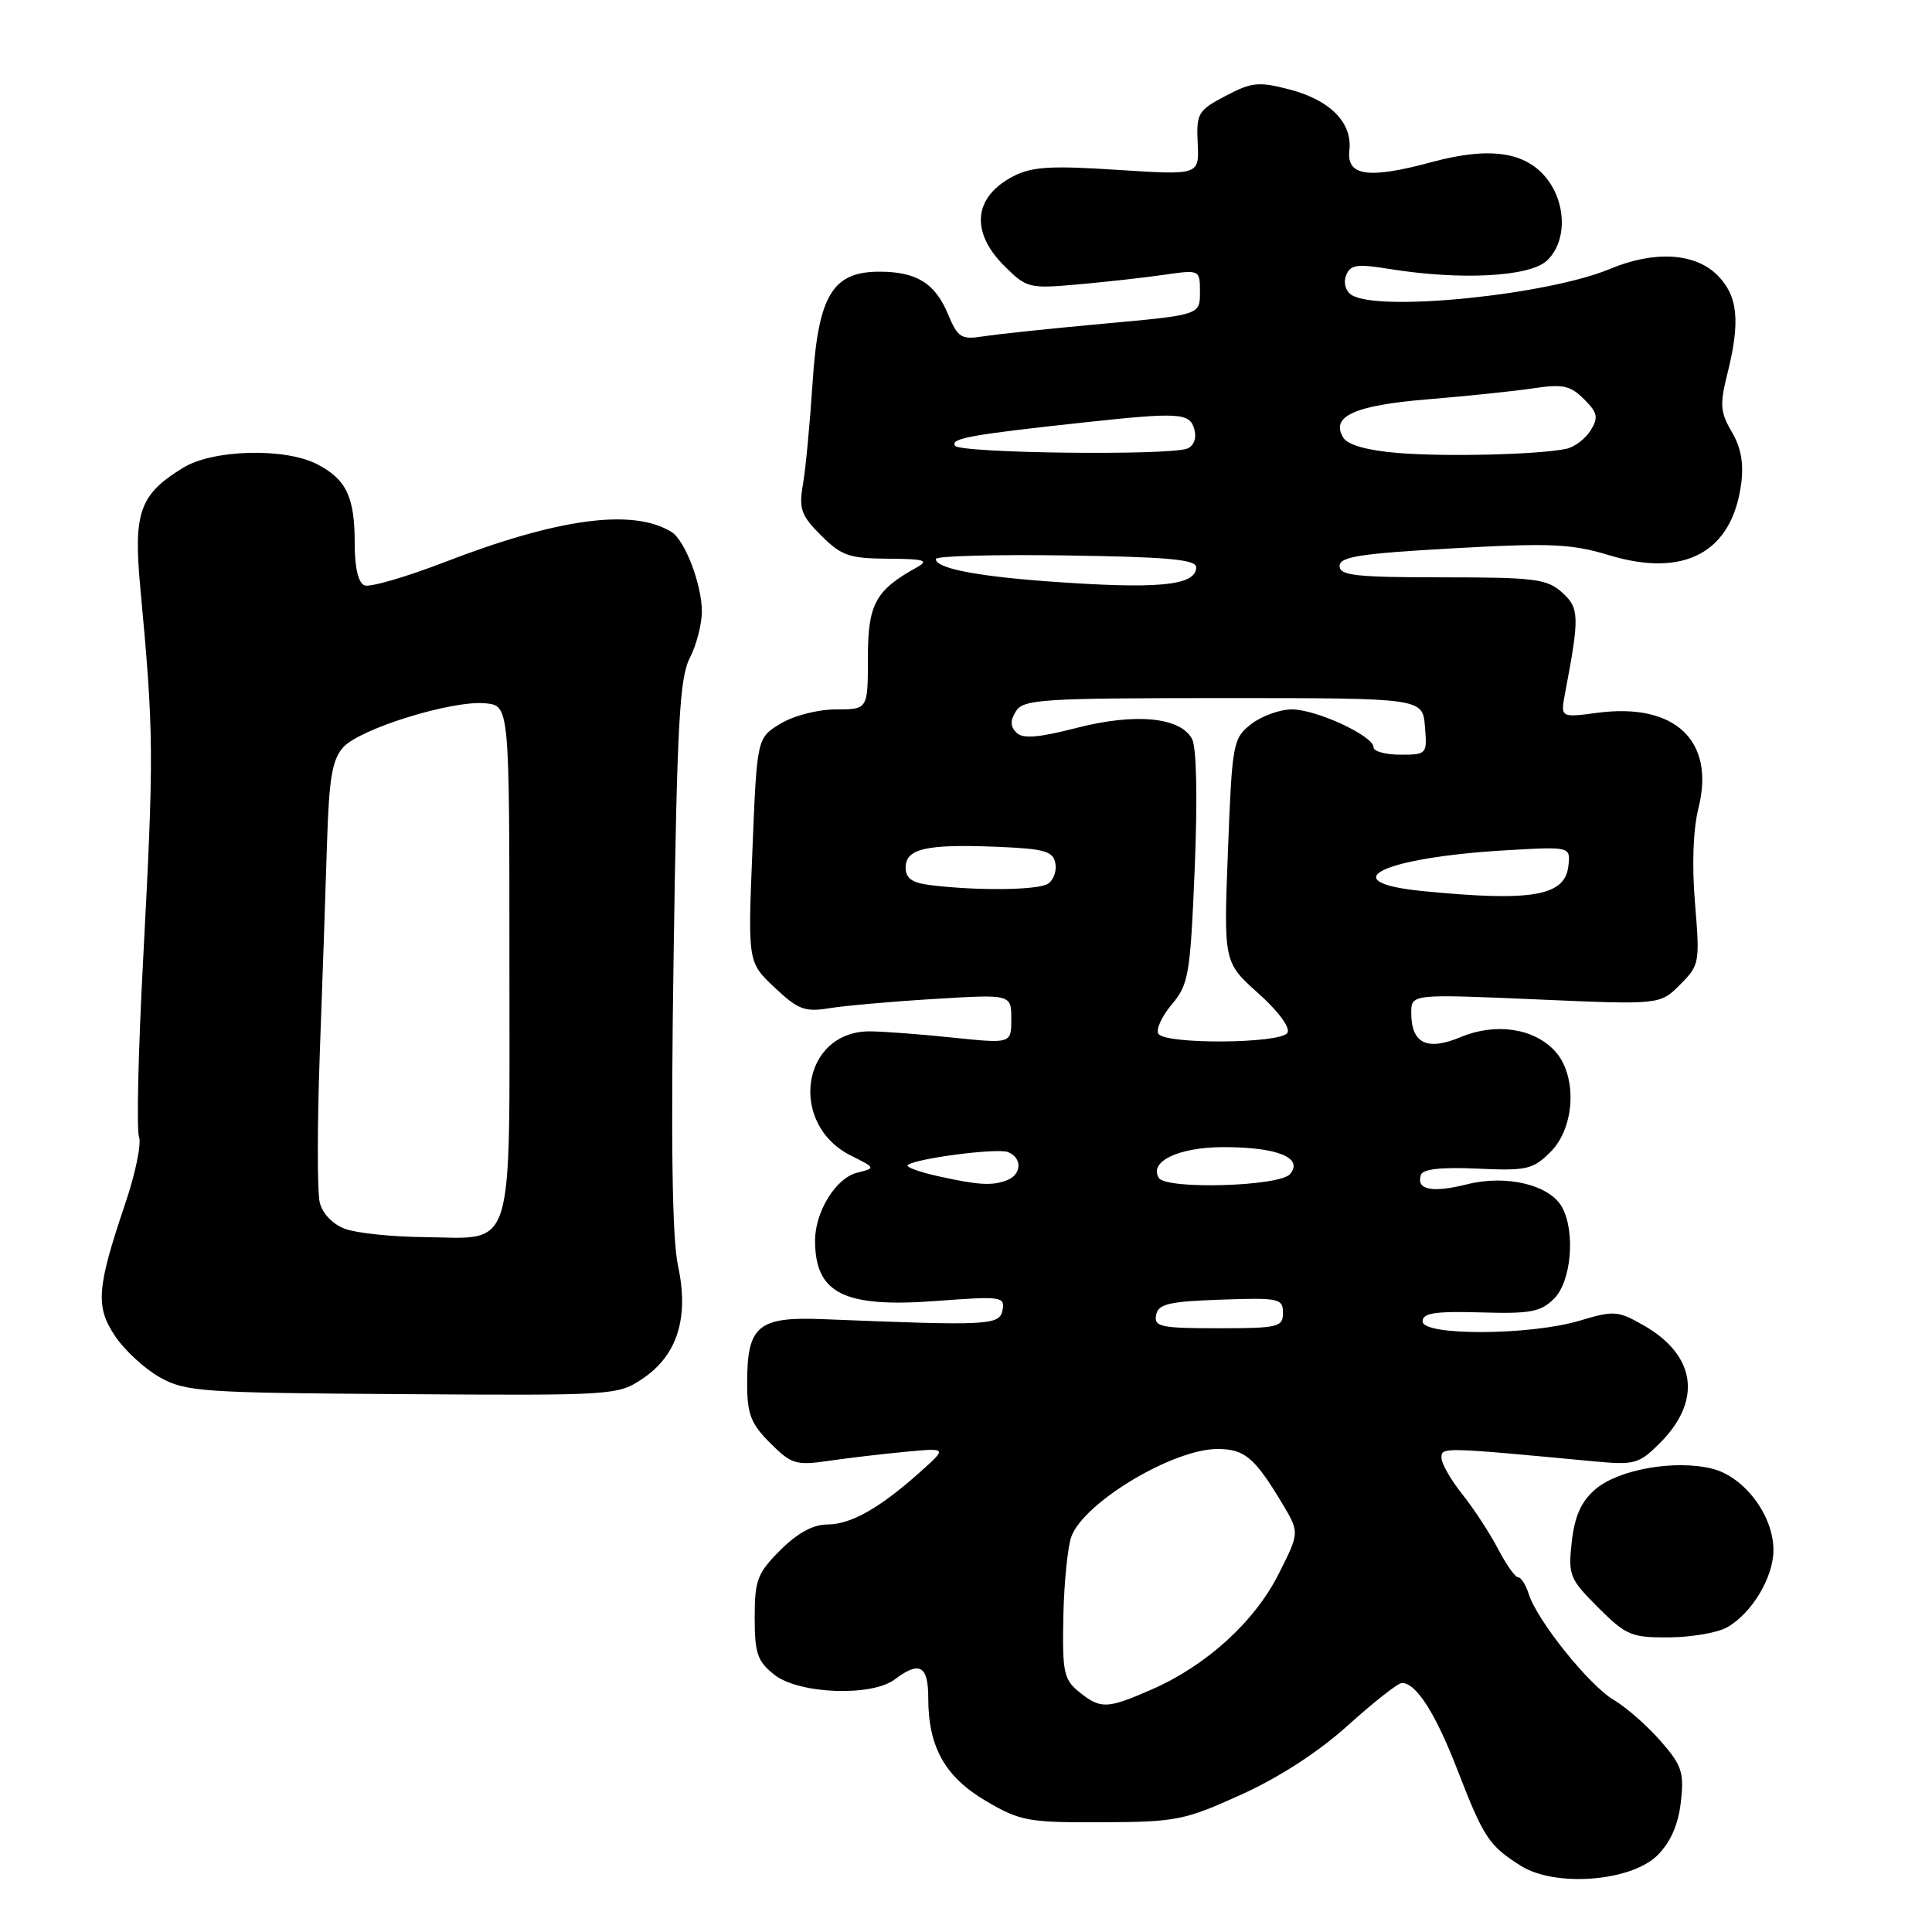 <?xml version="1.0" encoding="UTF-8" standalone="no"?>
<!DOCTYPE svg PUBLIC "-//W3C//DTD SVG 1.1//EN" "http://www.w3.org/Graphics/SVG/1.1/DTD/svg11.dtd" >
<svg xmlns="http://www.w3.org/2000/svg" xmlns:xlink="http://www.w3.org/1999/xlink" version="1.1" viewBox="0 0 256 256">
 <g >
 <path fill="currentColor"
d=" M 219.64 245.82 C 221.37 244.08 222.38 241.78 222.72 238.78 C 223.17 234.83 222.86 233.91 220.00 230.65 C 218.23 228.63 215.45 226.20 213.82 225.24 C 210.58 223.33 203.69 214.75 202.57 211.23 C 202.18 210.00 201.55 209.00 201.16 209.00 C 200.77 209.00 199.58 207.31 198.50 205.25 C 197.43 203.19 195.30 199.93 193.78 198.02 C 192.25 196.11 191.00 193.92 191.00 193.16 C 191.00 191.74 191.11 191.74 211.24 193.64 C 216.60 194.14 217.17 193.98 219.94 191.22 C 225.56 185.60 224.75 179.61 217.83 175.64 C 214.39 173.67 213.87 173.63 209.33 174.99 C 202.78 176.96 188.50 177.03 188.50 175.09 C 188.50 173.98 190.13 173.73 196.19 173.90 C 202.80 174.10 204.16 173.84 205.94 172.06 C 208.19 169.81 208.77 163.31 207.01 160.01 C 205.40 157.01 199.64 155.60 194.38 156.93 C 189.74 158.09 187.61 157.66 188.28 155.67 C 188.53 154.90 191.04 154.63 195.79 154.85 C 202.31 155.15 203.13 154.96 205.46 152.63 C 208.74 149.35 209.02 142.47 206.00 139.23 C 203.20 136.23 198.15 135.49 193.52 137.43 C 189.08 139.28 187.00 138.26 187.00 134.23 C 187.00 131.71 187.00 131.71 203.48 132.42 C 219.96 133.14 219.96 133.14 222.61 130.48 C 225.19 127.90 225.25 127.57 224.60 119.71 C 224.17 114.65 224.35 109.88 225.06 107.05 C 227.29 98.13 221.93 93.09 211.67 94.45 C 206.76 95.10 206.76 95.10 207.39 91.80 C 209.31 81.70 209.28 80.56 206.98 78.50 C 204.99 76.71 203.35 76.50 191.13 76.50 C 179.68 76.50 177.50 76.26 177.50 75.00 C 177.50 73.77 180.20 73.35 192.47 72.66 C 205.47 71.93 208.20 72.05 213.22 73.57 C 223.20 76.59 229.49 73.20 230.71 64.14 C 231.07 61.41 230.70 59.30 229.47 57.22 C 227.95 54.65 227.87 53.59 228.85 49.67 C 230.64 42.59 230.30 39.21 227.55 36.45 C 224.59 33.50 219.19 33.19 213.37 35.62 C 205.09 39.09 182.69 41.36 179.10 39.09 C 178.30 38.57 177.98 37.49 178.36 36.51 C 178.92 35.06 179.76 34.93 184.25 35.66 C 193.56 37.15 202.60 36.68 204.93 34.57 C 207.61 32.14 207.62 27.06 204.96 23.67 C 202.14 20.09 197.37 19.41 189.70 21.48 C 181.31 23.75 178.40 23.34 178.80 19.92 C 179.22 16.28 176.26 13.26 170.89 11.86 C 166.78 10.79 165.86 10.88 162.39 12.71 C 158.74 14.63 158.51 15.01 158.70 18.98 C 158.90 23.21 158.90 23.21 148.09 22.51 C 139.25 21.93 136.74 22.08 134.26 23.36 C 129.01 26.08 128.54 30.70 133.06 35.22 C 136.03 38.18 136.34 38.26 142.81 37.69 C 146.49 37.36 151.64 36.79 154.25 36.41 C 159.00 35.73 159.00 35.73 159.00 38.73 C 159.00 41.73 159.00 41.73 146.25 42.89 C 139.24 43.53 132.05 44.29 130.28 44.57 C 127.36 45.03 126.92 44.75 125.61 41.62 C 123.90 37.52 121.44 36.00 116.52 36.00 C 110.31 36.00 108.42 39.14 107.67 50.73 C 107.32 56.10 106.75 62.17 106.39 64.20 C 105.84 67.43 106.14 68.30 108.80 70.95 C 111.49 73.64 112.53 74.00 117.67 74.03 C 122.48 74.06 123.15 74.25 121.50 75.17 C 115.99 78.22 115.00 80.04 115.00 87.17 C 115.00 94.00 115.00 94.00 110.75 94.00 C 108.35 94.01 105.15 94.83 103.40 95.90 C 100.30 97.79 100.30 97.79 99.70 112.64 C 99.09 127.50 99.09 127.50 102.64 130.85 C 105.73 133.77 106.65 134.12 109.84 133.60 C 111.85 133.27 118.11 132.71 123.75 132.37 C 134.00 131.74 134.00 131.74 134.00 135.02 C 134.00 138.29 134.00 138.29 126.25 137.49 C 121.99 137.04 117.05 136.67 115.27 136.66 C 106.22 136.62 104.35 148.93 112.78 153.14 C 116.05 154.77 116.05 154.77 113.54 155.40 C 110.76 156.10 108.00 160.57 108.00 164.37 C 108.00 171.41 111.83 173.31 124.12 172.38 C 132.70 171.74 133.18 171.80 132.84 173.60 C 132.44 175.62 131.10 175.69 109.17 174.80 C 100.42 174.44 99.00 175.63 99.00 183.27 C 99.00 187.38 99.48 188.64 102.05 191.21 C 104.87 194.02 105.47 194.20 109.80 193.57 C 112.39 193.19 116.97 192.65 120.00 192.37 C 125.50 191.85 125.50 191.85 122.00 194.98 C 116.61 199.81 112.77 201.99 109.65 202.00 C 107.75 202.00 105.67 203.13 103.40 205.40 C 100.35 208.45 100.00 209.37 100.00 214.33 C 100.00 219.11 100.36 220.13 102.63 221.93 C 105.87 224.47 115.51 224.84 118.56 222.53 C 121.86 220.04 123.00 220.68 123.00 225.03 C 123.00 231.50 125.23 235.46 130.66 238.65 C 135.17 241.30 136.22 241.50 146.00 241.46 C 155.89 241.42 156.96 241.20 164.50 237.78 C 169.55 235.49 174.77 232.10 178.66 228.57 C 182.06 225.51 185.25 223.00 185.76 223.00 C 187.66 223.00 190.23 227.03 193.17 234.66 C 196.60 243.51 197.30 244.56 201.50 247.22 C 206.07 250.10 216.13 249.32 219.64 245.82 Z  M 228.81 215.65 C 232.09 213.83 234.99 209.03 234.99 205.40 C 235.00 200.81 231.14 195.68 226.88 194.61 C 221.94 193.38 214.46 194.70 211.38 197.35 C 209.52 198.95 208.66 200.87 208.27 204.27 C 207.77 208.72 207.96 209.19 211.75 212.99 C 215.45 216.69 216.18 217.00 221.13 216.96 C 224.08 216.95 227.54 216.35 228.81 215.65 Z  M 85.16 182.67 C 89.76 179.58 91.32 174.59 89.84 167.72 C 89.06 164.11 88.88 151.34 89.26 126.39 C 89.71 95.99 90.05 89.80 91.40 87.19 C 92.28 85.49 93.00 82.71 93.00 81.02 C 93.00 77.45 90.76 71.59 88.98 70.49 C 83.88 67.34 74.00 68.65 58.82 74.52 C 53.76 76.47 49.03 77.84 48.31 77.57 C 47.47 77.24 47.00 75.25 47.00 71.97 C 47.00 65.84 45.89 63.51 42.02 61.51 C 37.77 59.31 28.25 59.55 24.30 61.96 C 18.52 65.48 17.66 67.86 18.58 77.75 C 20.40 97.34 20.41 99.70 18.96 127.28 C 18.32 139.25 18.08 149.77 18.42 150.65 C 18.76 151.53 17.95 155.46 16.63 159.38 C 12.80 170.69 12.62 173.13 15.27 177.07 C 16.53 178.94 19.19 181.39 21.19 182.51 C 24.59 184.41 26.70 184.56 53.32 184.73 C 81.36 184.92 81.87 184.89 85.16 182.67 Z  M 142.98 224.18 C 140.95 222.54 140.75 221.57 140.90 214.14 C 141.00 209.62 141.48 204.86 141.98 203.56 C 143.70 199.03 155.45 192.00 161.31 192.00 C 164.92 192.00 166.24 193.11 169.94 199.28 C 172.20 203.07 172.20 203.07 169.40 208.61 C 166.21 214.91 159.87 220.68 152.62 223.86 C 146.69 226.46 145.83 226.49 142.98 224.18 Z  M 153.19 174.25 C 153.47 172.78 154.85 172.45 161.76 172.21 C 169.48 171.94 170.00 172.05 170.00 173.96 C 170.00 175.85 169.39 176.00 161.43 176.00 C 153.80 176.00 152.89 175.81 153.19 174.25 Z  M 124.16 155.82 C 121.77 155.28 120.02 154.64 120.27 154.39 C 121.14 153.53 132.08 152.09 133.54 152.65 C 135.48 153.40 135.40 155.63 133.42 156.39 C 131.44 157.15 129.64 157.04 124.16 155.82 Z  M 153.55 156.08 C 152.20 153.90 156.21 152.00 162.14 152.00 C 169.27 152.00 172.74 153.41 170.94 155.57 C 169.58 157.21 154.52 157.65 153.55 156.08 Z  M 153.49 136.98 C 153.14 136.42 153.94 134.67 155.27 133.09 C 157.51 130.43 157.72 129.16 158.31 114.98 C 158.69 105.69 158.55 99.03 157.95 97.91 C 156.41 95.02 150.43 94.45 142.66 96.45 C 137.56 97.76 135.52 97.92 134.68 97.08 C 133.86 96.26 133.84 95.47 134.63 94.22 C 135.61 92.66 138.22 92.50 162.11 92.50 C 188.50 92.50 188.50 92.50 188.81 96.25 C 189.12 99.94 189.06 100.00 185.56 100.00 C 183.60 100.00 182.00 99.56 182.00 99.02 C 182.00 97.51 174.43 94.00 171.17 94.00 C 169.58 94.00 167.15 94.88 165.77 95.96 C 163.37 97.86 163.26 98.46 162.71 112.71 C 162.14 127.50 162.14 127.50 166.72 131.61 C 169.41 134.01 171.00 136.18 170.59 136.86 C 169.70 138.30 154.37 138.41 153.49 136.98 Z  M 188.58 118.08 C 176.36 116.88 183.14 113.60 199.81 112.65 C 208.12 112.18 208.12 112.18 207.81 114.80 C 207.34 118.74 202.94 119.49 188.58 118.08 Z  M 123.25 117.28 C 120.85 116.98 120.00 116.37 120.00 114.96 C 120.00 112.45 122.71 111.83 132.00 112.20 C 138.39 112.46 139.53 112.77 139.84 114.38 C 140.04 115.41 139.59 116.64 138.85 117.11 C 137.51 117.96 129.46 118.05 123.25 117.28 Z  M 138.50 77.01 C 129.08 76.30 124.00 75.27 124.00 74.07 C 124.00 73.67 131.76 73.46 141.25 73.60 C 154.72 73.79 158.50 74.14 158.50 75.16 C 158.50 77.64 153.37 78.11 138.50 77.01 Z  M 185.21 60.02 C 181.16 59.68 178.60 58.97 178.00 58.00 C 176.25 55.17 179.46 53.71 189.20 52.91 C 194.31 52.49 200.58 51.84 203.13 51.46 C 207.07 50.86 208.08 51.08 209.89 52.89 C 211.70 54.70 211.83 55.31 210.76 57.04 C 210.06 58.16 208.60 59.26 207.50 59.48 C 203.73 60.25 191.50 60.54 185.21 60.02 Z  M 126.54 59.06 C 125.93 58.09 128.61 57.60 143.50 55.99 C 156.37 54.60 157.68 54.68 158.27 56.94 C 158.57 58.09 158.18 59.10 157.31 59.44 C 154.81 60.39 127.15 60.06 126.54 59.06 Z  M 45.75 162.84 C 44.11 162.24 42.74 160.83 42.37 159.35 C 42.03 157.98 42.03 149.13 42.37 139.68 C 42.72 130.23 43.15 117.67 43.33 111.77 C 43.60 103.08 44.01 100.65 45.49 99.01 C 47.73 96.54 59.92 92.77 64.31 93.19 C 67.50 93.50 67.50 93.50 67.50 127.33 C 67.50 166.90 68.39 164.05 56.06 163.92 C 51.90 163.88 47.26 163.39 45.75 162.84 Z "/>
</g>
</svg>